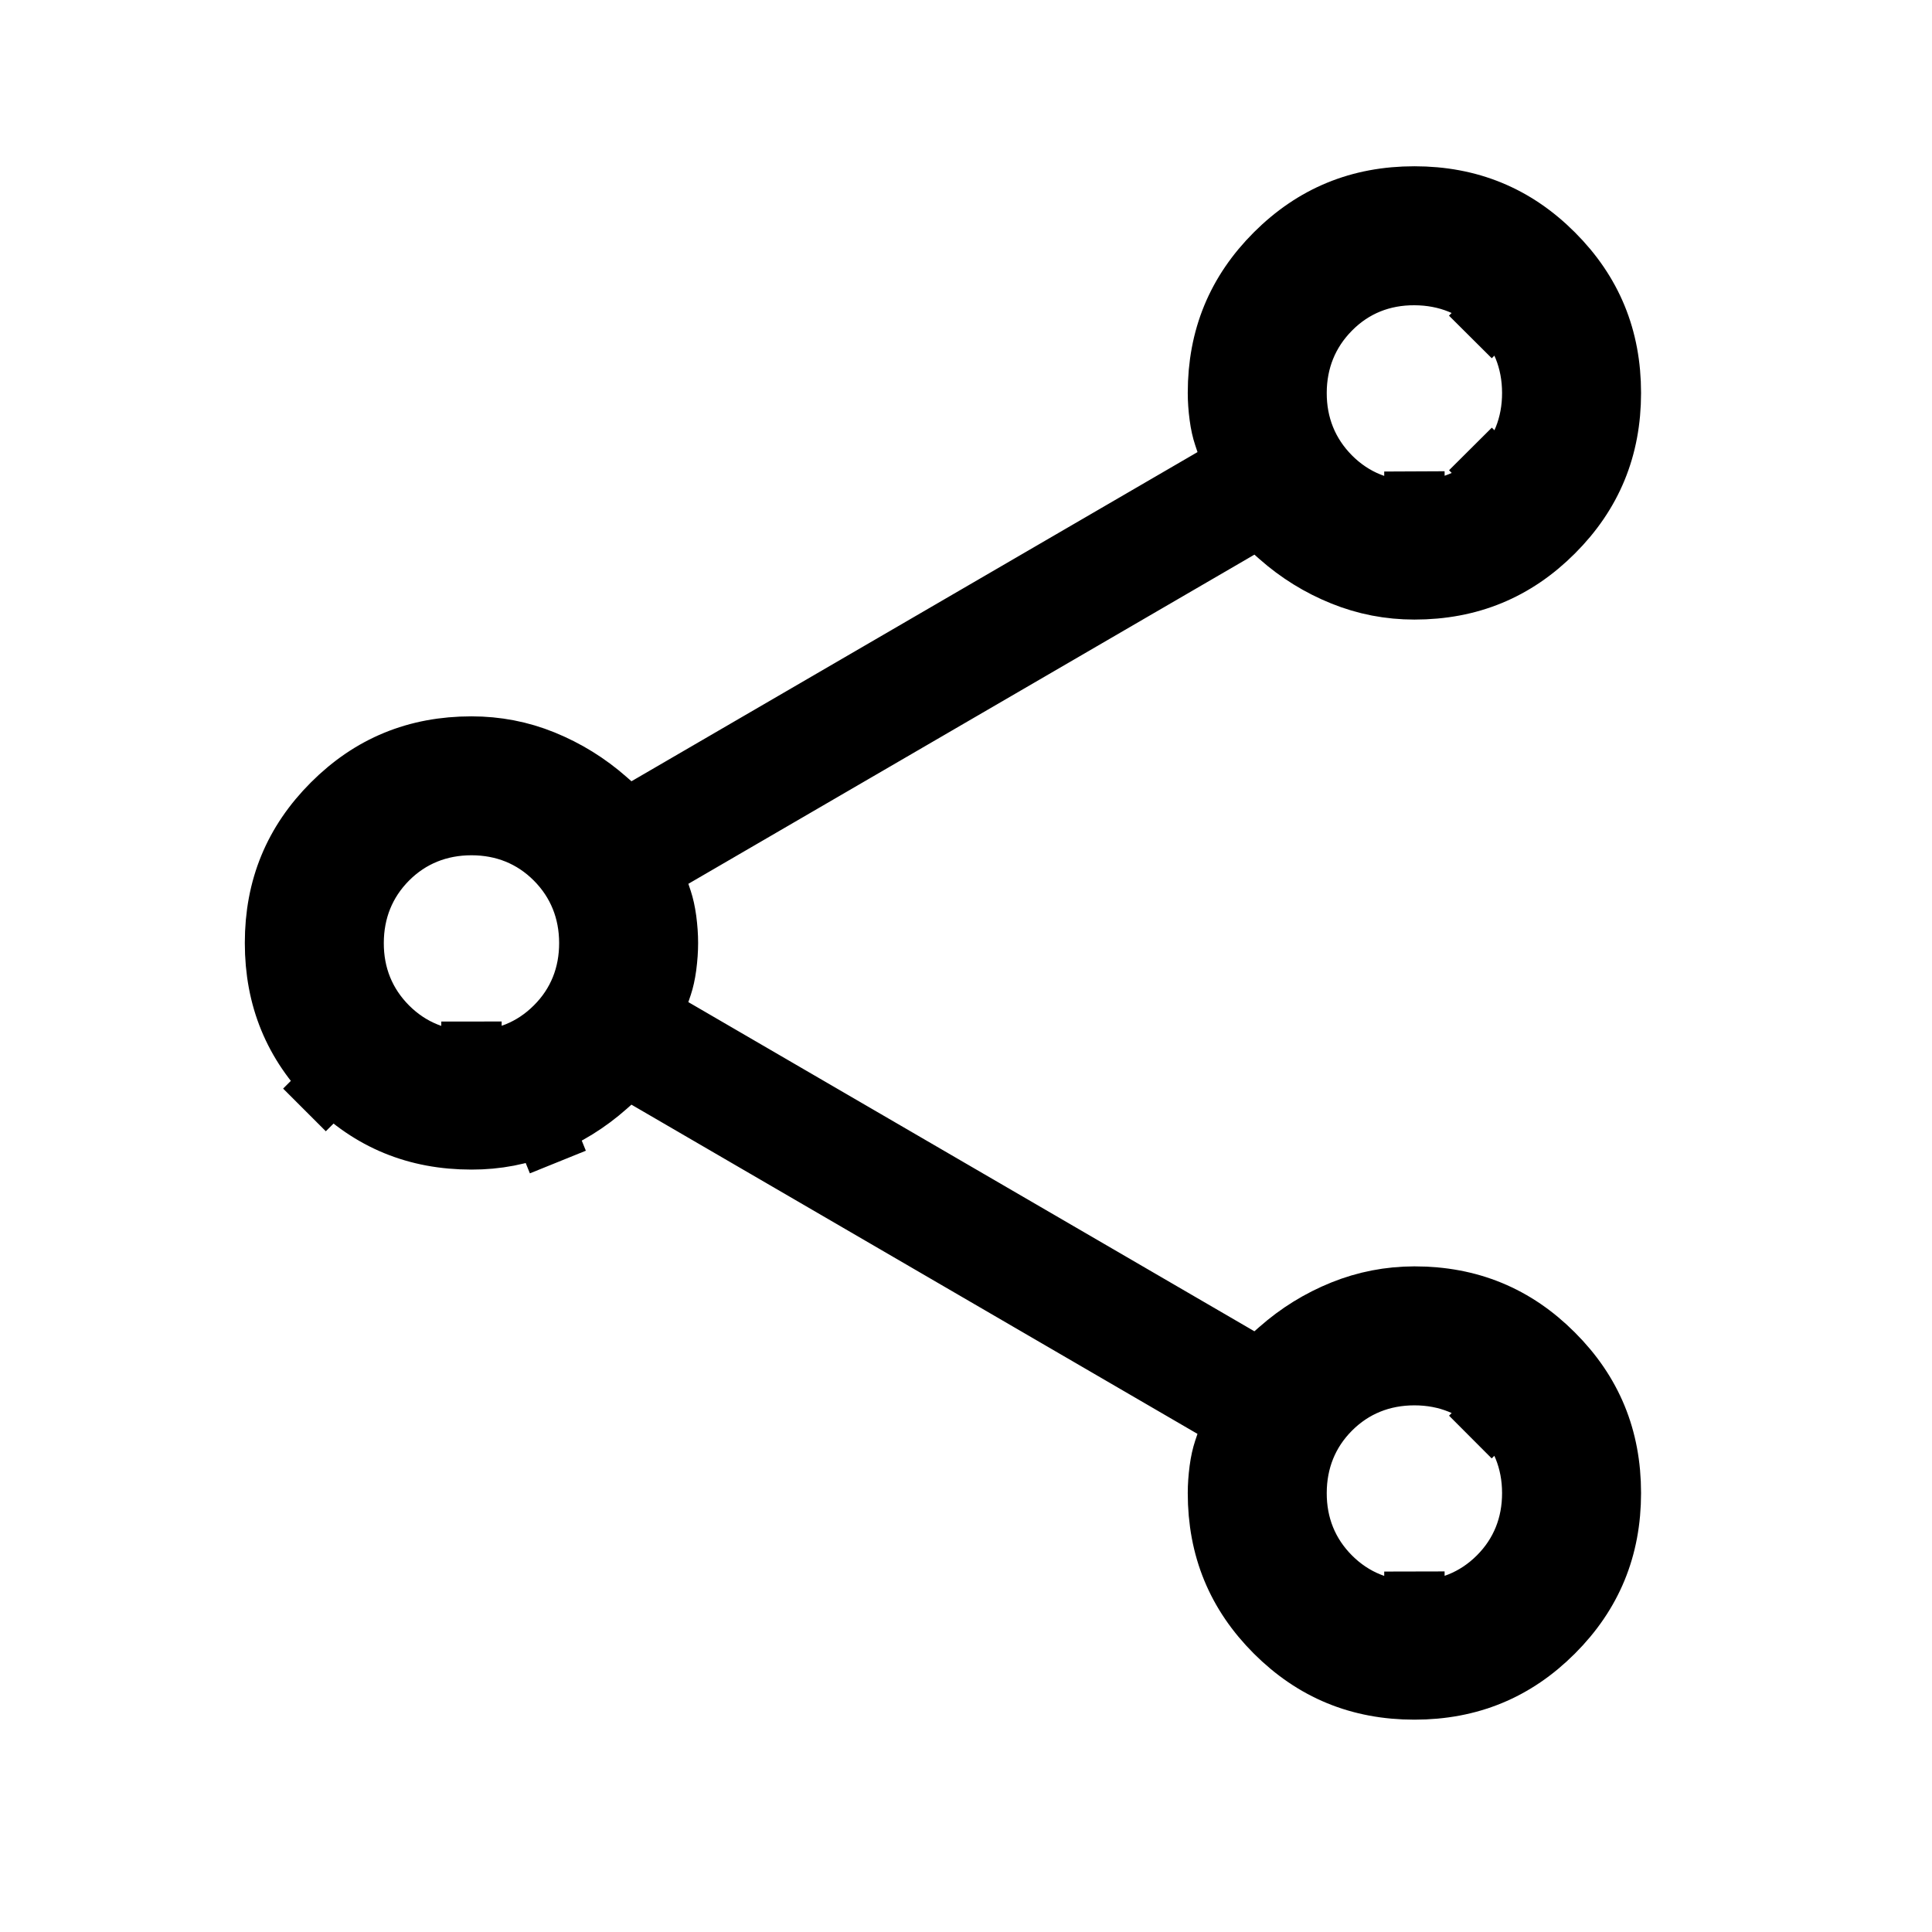 <svg width="32" height="32" viewBox="0 0 32 32" fill="none" xmlns="http://www.w3.org/2000/svg">
<path d="M23.43 8.46C23.961 8.46 24.437 8.273 24.814 7.897L24.355 7.436L24.814 7.897C25.193 7.519 25.38 7.04 25.379 6.506C25.378 5.974 25.191 5.497 24.813 5.12L24.354 5.581L24.813 5.12C24.436 4.745 23.96 4.558 23.43 4.556C22.895 4.553 22.415 4.742 22.038 5.124C21.664 5.501 21.476 5.976 21.475 6.506C21.473 7.039 21.662 7.516 22.038 7.895C22.416 8.275 22.895 8.465 23.43 8.46ZM23.43 8.46C23.431 8.46 23.432 8.46 23.433 8.46L23.427 7.81V8.46C23.428 8.46 23.429 8.46 23.43 8.46ZM23.428 26.681C23.961 26.681 24.438 26.493 24.815 26.116C25.193 25.738 25.38 25.261 25.379 24.727C25.378 24.196 25.19 23.72 24.814 23.343L24.354 23.802L24.814 23.343C24.437 22.965 23.96 22.777 23.427 22.777C22.894 22.777 22.416 22.965 22.039 23.343C21.663 23.72 21.476 24.196 21.475 24.727C21.473 25.261 21.662 25.739 22.04 26.117C22.418 26.495 22.895 26.683 23.428 26.681ZM23.428 26.681C23.429 26.681 23.429 26.681 23.43 26.681L23.427 26.03V26.681C23.427 26.681 23.428 26.681 23.428 26.681ZM7.81 17.571C8.343 17.57 8.82 17.383 9.197 17.005C9.575 16.628 9.762 16.15 9.761 15.617C9.76 15.086 9.572 14.61 9.196 14.232C8.819 13.854 8.342 13.666 7.809 13.666C7.276 13.666 6.798 13.854 6.421 14.232C6.045 14.61 5.858 15.086 5.857 15.617C5.855 16.151 6.044 16.628 6.422 17.007C6.8 17.385 7.277 17.573 7.81 17.571ZM7.81 17.571C7.81 17.571 7.809 17.571 7.809 17.571V16.92L7.81 17.571ZM20.269 24.025L20.438 23.522L19.98 23.256L10.804 17.919L10.398 17.683L10.046 17.994C9.733 18.271 9.383 18.487 8.996 18.644L9.24 19.247L8.996 18.644C8.62 18.797 8.226 18.873 7.81 18.872H7.809C6.895 18.872 6.139 18.56 5.503 17.924L5.043 18.384L5.503 17.924C4.867 17.288 4.555 16.532 4.555 15.618C4.555 14.705 4.867 13.949 5.503 13.313C6.139 12.677 6.895 12.365 7.809 12.365C8.225 12.365 8.619 12.441 8.996 12.594C9.384 12.752 9.733 12.968 10.047 13.244L10.399 13.553L10.804 13.318L19.98 7.982L20.437 7.715L20.27 7.213C20.242 7.129 20.217 7.023 20.2 6.894C20.182 6.759 20.173 6.63 20.173 6.508C20.173 5.594 20.485 4.838 21.121 4.202C21.757 3.567 22.513 3.254 23.427 3.254C24.341 3.254 25.097 3.567 25.732 4.202C26.368 4.838 26.681 5.594 26.681 6.508C26.681 7.422 26.368 8.178 25.732 8.814C25.097 9.449 24.341 9.762 23.427 9.762C23.01 9.762 22.616 9.685 22.239 9.533C21.852 9.377 21.503 9.161 21.19 8.884L20.838 8.572L20.432 8.809L11.256 14.145L10.798 14.411L10.966 14.913C10.994 14.998 11.018 15.103 11.036 15.233C11.054 15.37 11.063 15.499 11.063 15.618C11.063 15.738 11.054 15.867 11.036 16.006C11.018 16.137 10.994 16.24 10.967 16.321L10.796 16.825L11.256 17.092L20.432 22.428L20.837 22.664L21.189 22.354C21.503 22.077 21.852 21.861 22.239 21.705C22.616 21.553 23.01 21.476 23.427 21.475C24.341 21.475 25.097 21.788 25.732 22.424C26.368 23.059 26.681 23.815 26.681 24.729C26.681 25.643 26.368 26.399 25.732 27.035C25.097 27.67 24.341 27.983 23.427 27.983C22.513 27.983 21.757 27.67 21.121 27.035C20.485 26.399 20.173 25.643 20.173 24.729C20.173 24.608 20.182 24.479 20.2 24.342C20.217 24.212 20.242 24.108 20.269 24.025Z" fill="black" stroke="url(#paint0_linear_1614_15482)" strokeWidth="1.302"/>
<defs>
<linearGradient id="paint0_linear_1614_15482" x1="30.725" y1="32.876" x2="13.089" y2="43.357" gradientUnits="userSpaceOnUse">
<stop stopColor="#F16522"/>
<stop offset="1" stopColor="#EB008B"/>
</linearGradient>
</defs>
</svg>
